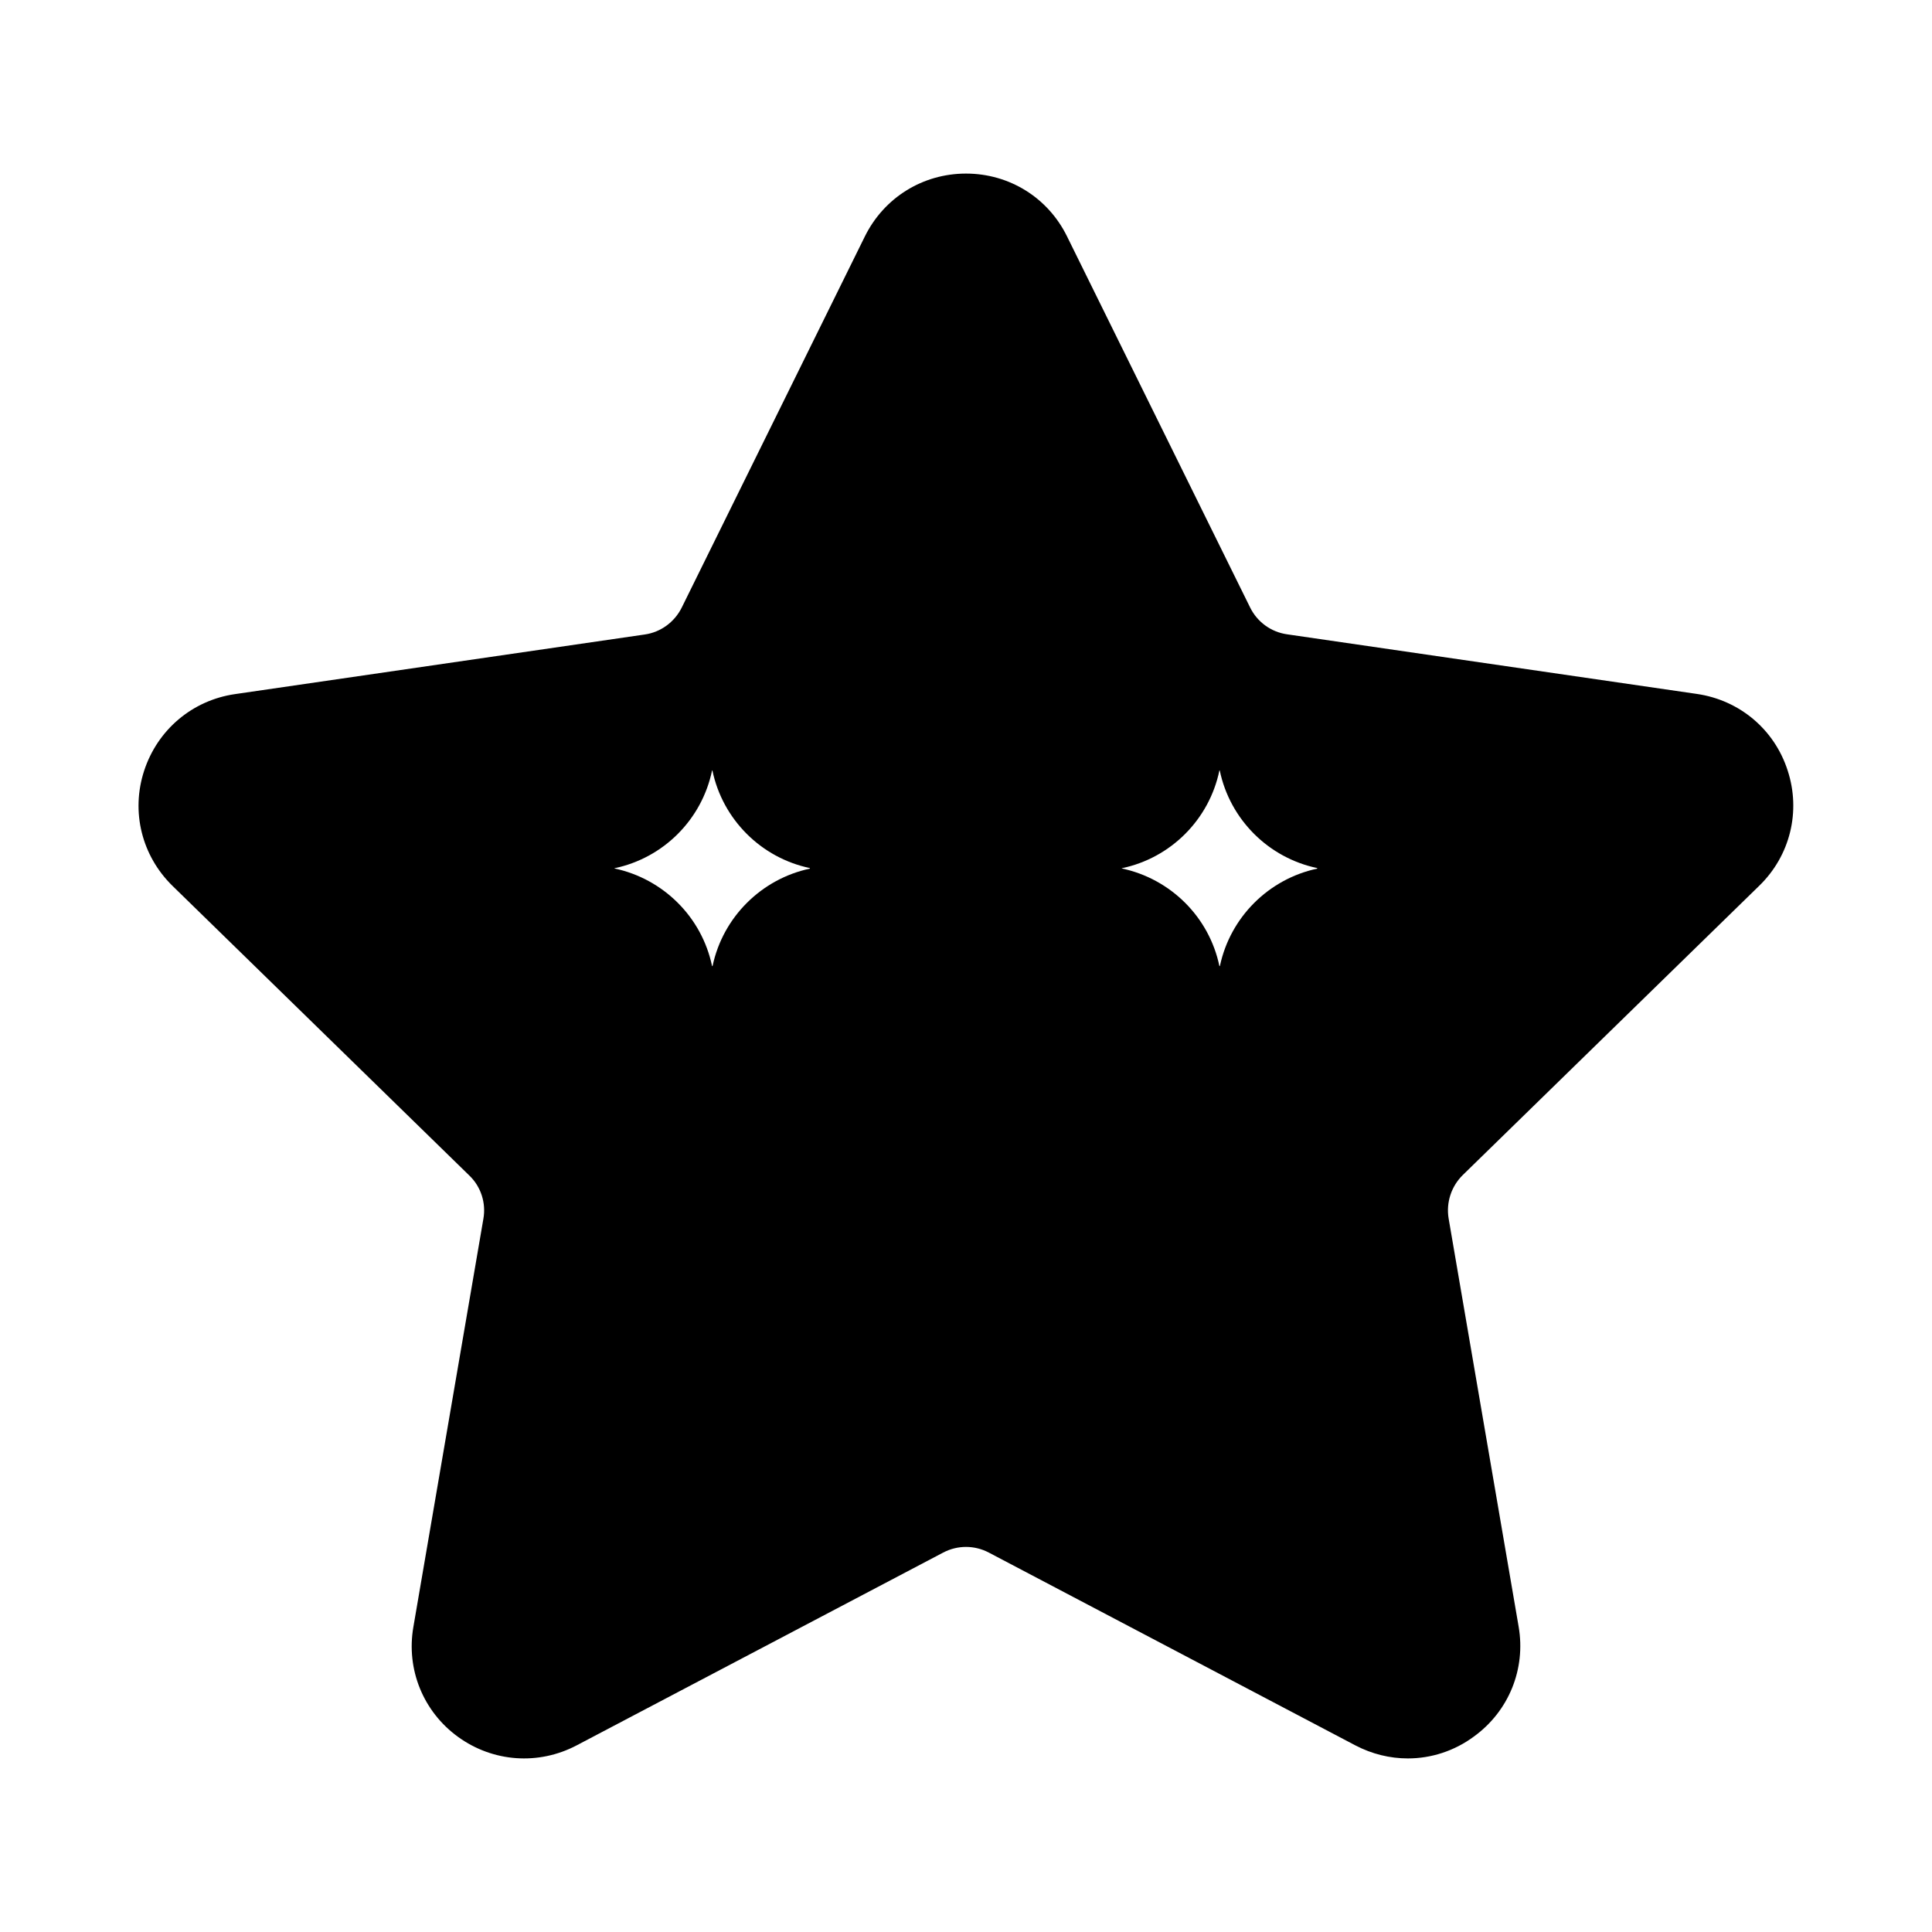 <?xml version="1.0" standalone="no"?><!DOCTYPE svg PUBLIC "-//W3C//DTD SVG 1.1//EN" "http://www.w3.org/Graphics/SVG/1.1/DTD/svg11.dtd"><svg t="1547731055993" class="icon" style="" viewBox="0 0 1024 1024" version="1.1" xmlns="http://www.w3.org/2000/svg" p-id="883" xmlns:xlink="http://www.w3.org/1999/xlink" width="200" height="200"><defs><style type="text/css">html, * { user-select: text !important; }
</style></defs><path d="M932.4 469.5c16.4-15.9 22.2-39.4 15.1-61.1-7-21.8-25.5-37.3-48.1-40.6l-217.2-31.6c-8.5-1.2-15.8-6.5-19.6-14.2L565.5 125.2C555.4 104.7 534.9 92 512 92s-43.4 12.7-53.6 33.3L361.3 322.1c-3.8 7.6-11.1 13-19.6 14.2l-217.2 31.6c-22.6 3.3-41 18.9-48.1 40.6-7.1 21.7-1.3 45.1 15.1 61.1l157.2 153.4c6.2 5.9 9 14.6 7.5 23l-37.1 216.3c-3.9 22.5 5.2 44.9 23.7 58.3 18.5 13.4 42.6 15.1 62.8 4.5l194.3-102.2c7.6-4 16.6-4 24.2 0L718.4 925.1c8.8 4.6 18.3 6.9 27.8 6.9 12.3 0 24.6-3.9 35-11.6 18.5-13.4 27.6-35.8 23.7-58.3l-37.1-216.3c-1.4-8.4 1.4-17 7.5-23l157.1-153.3z m-503.2-9.1c-25.7 5.5-46 25.7-51.5 51.5l-0.2 0.2-0.1-0.1c-5.4-25.9-25.8-46.2-51.7-51.7l-0.1-0.1c26-5.4 46.4-25.8 51.8-51.8l0.1-0.1 0.1 0.1c5.4 25.9 25.8 46.3 51.7 51.7l-0.1 0.3z m268.9 0c-25.7 5.5-46 25.7-51.5 51.5l-0.2 0.2-0.1-0.1c-5.4-25.9-25.8-46.2-51.7-51.7l-0.1-0.1c26-5.4 46.4-25.8 51.8-51.8l0.1-0.1 0.1 0.1c5.4 25.9 25.8 46.3 51.7 51.7l-0.1 0.3z" p-id="884"></path></svg>